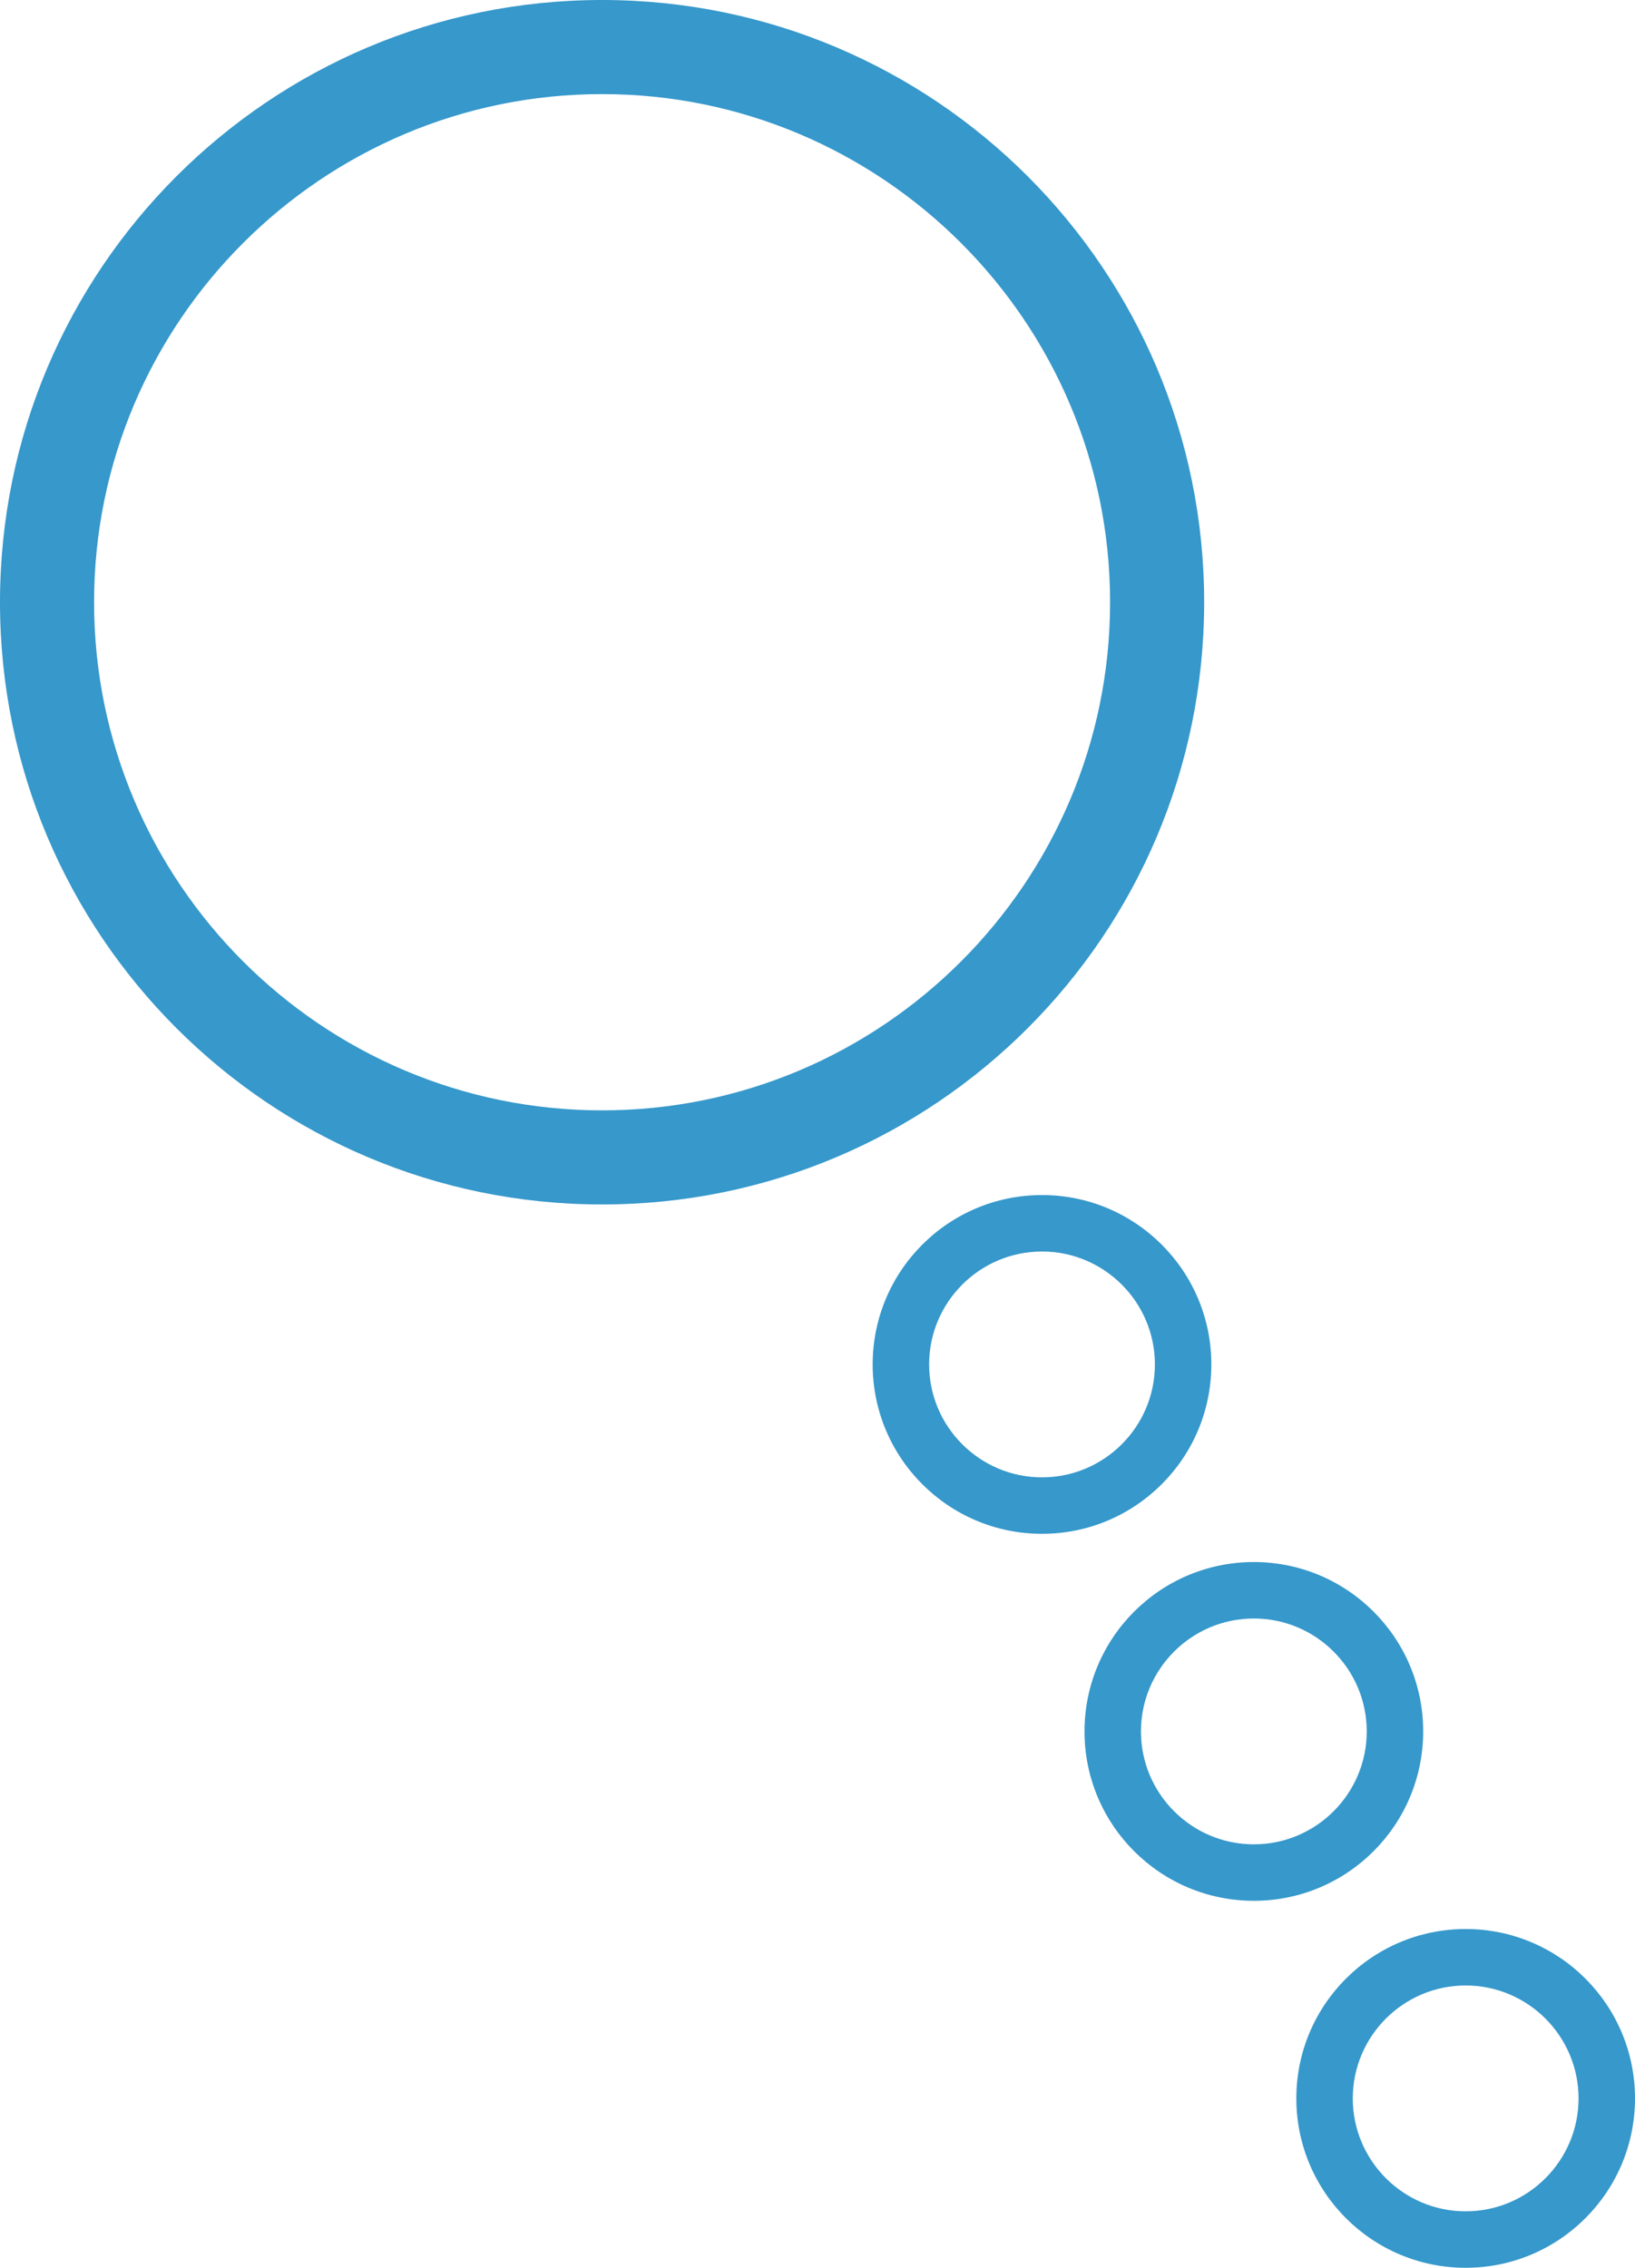<?xml version="1.0" encoding="utf-8"?>
<!-- Generator: Adobe Illustrator 16.0.4, SVG Export Plug-In . SVG Version: 6.00 Build 0)  -->
<!DOCTYPE svg PUBLIC "-//W3C//DTD SVG 1.1//EN" "http://www.w3.org/Graphics/SVG/1.1/DTD/svg11.dtd">
<svg version="1.1" id="Layer_1" xmlns="http://www.w3.org/2000/svg" xmlns:xlink="http://www.w3.org/1999/xlink" x="0px" y="0px"
	 width="86.899px" height="120.5px" viewBox="0 0 86.899 120.5" enable-background="new 0 0 86.899 120.5" xml:space="preserve">
<g>
	<path fill="#3698CB" d="M32,5c14.888,0,27,12.112,27,27S46.887,59,32,59S5,46.888,5,32S17.112,5,32,5 M32,0C14.327,0,0,14.327,0,32
		c0,17.673,14.327,32,32,32s32-14.327,32-32C64,14.327,49.672,0,32,0L32,0z"/>
</g>
<g>
	<path fill="#3698CB" d="M55.382,66.5c3.309,0,6,2.691,6,6s-2.691,6-6,6s-6-2.691-6-6S52.074,66.5,55.382,66.5 M55.382,63.5
		c-4.971,0-9,4.029-9,9s4.029,9,9,9s9-4.029,9-9S60.353,63.5,55.382,63.5L55.382,63.5z"/>
</g>
<g>
	<path fill="#3698CB" d="M66.641,86c3.309,0,6,2.691,6,6s-2.691,6-6,6s-6-2.691-6-6S63.333,86,66.641,86 M66.641,83
		c-4.971,0-9,4.029-9,9s4.029,9,9,9s9-4.029,9-9S71.612,83,66.641,83L66.641,83z"/>
</g>
<g>
	<path fill="#3698CB" d="M77.899,105.5c3.309,0,6,2.691,6,6s-2.691,6-6,6s-6-2.691-6-6S74.59,105.5,77.899,105.5 M77.899,102.5
		c-4.97,0-9,4.029-9,9s4.03,9,9,9c4.971,0,9-4.029,9-9S82.87,102.5,77.899,102.5L77.899,102.5z"/>
</g>
</svg>
